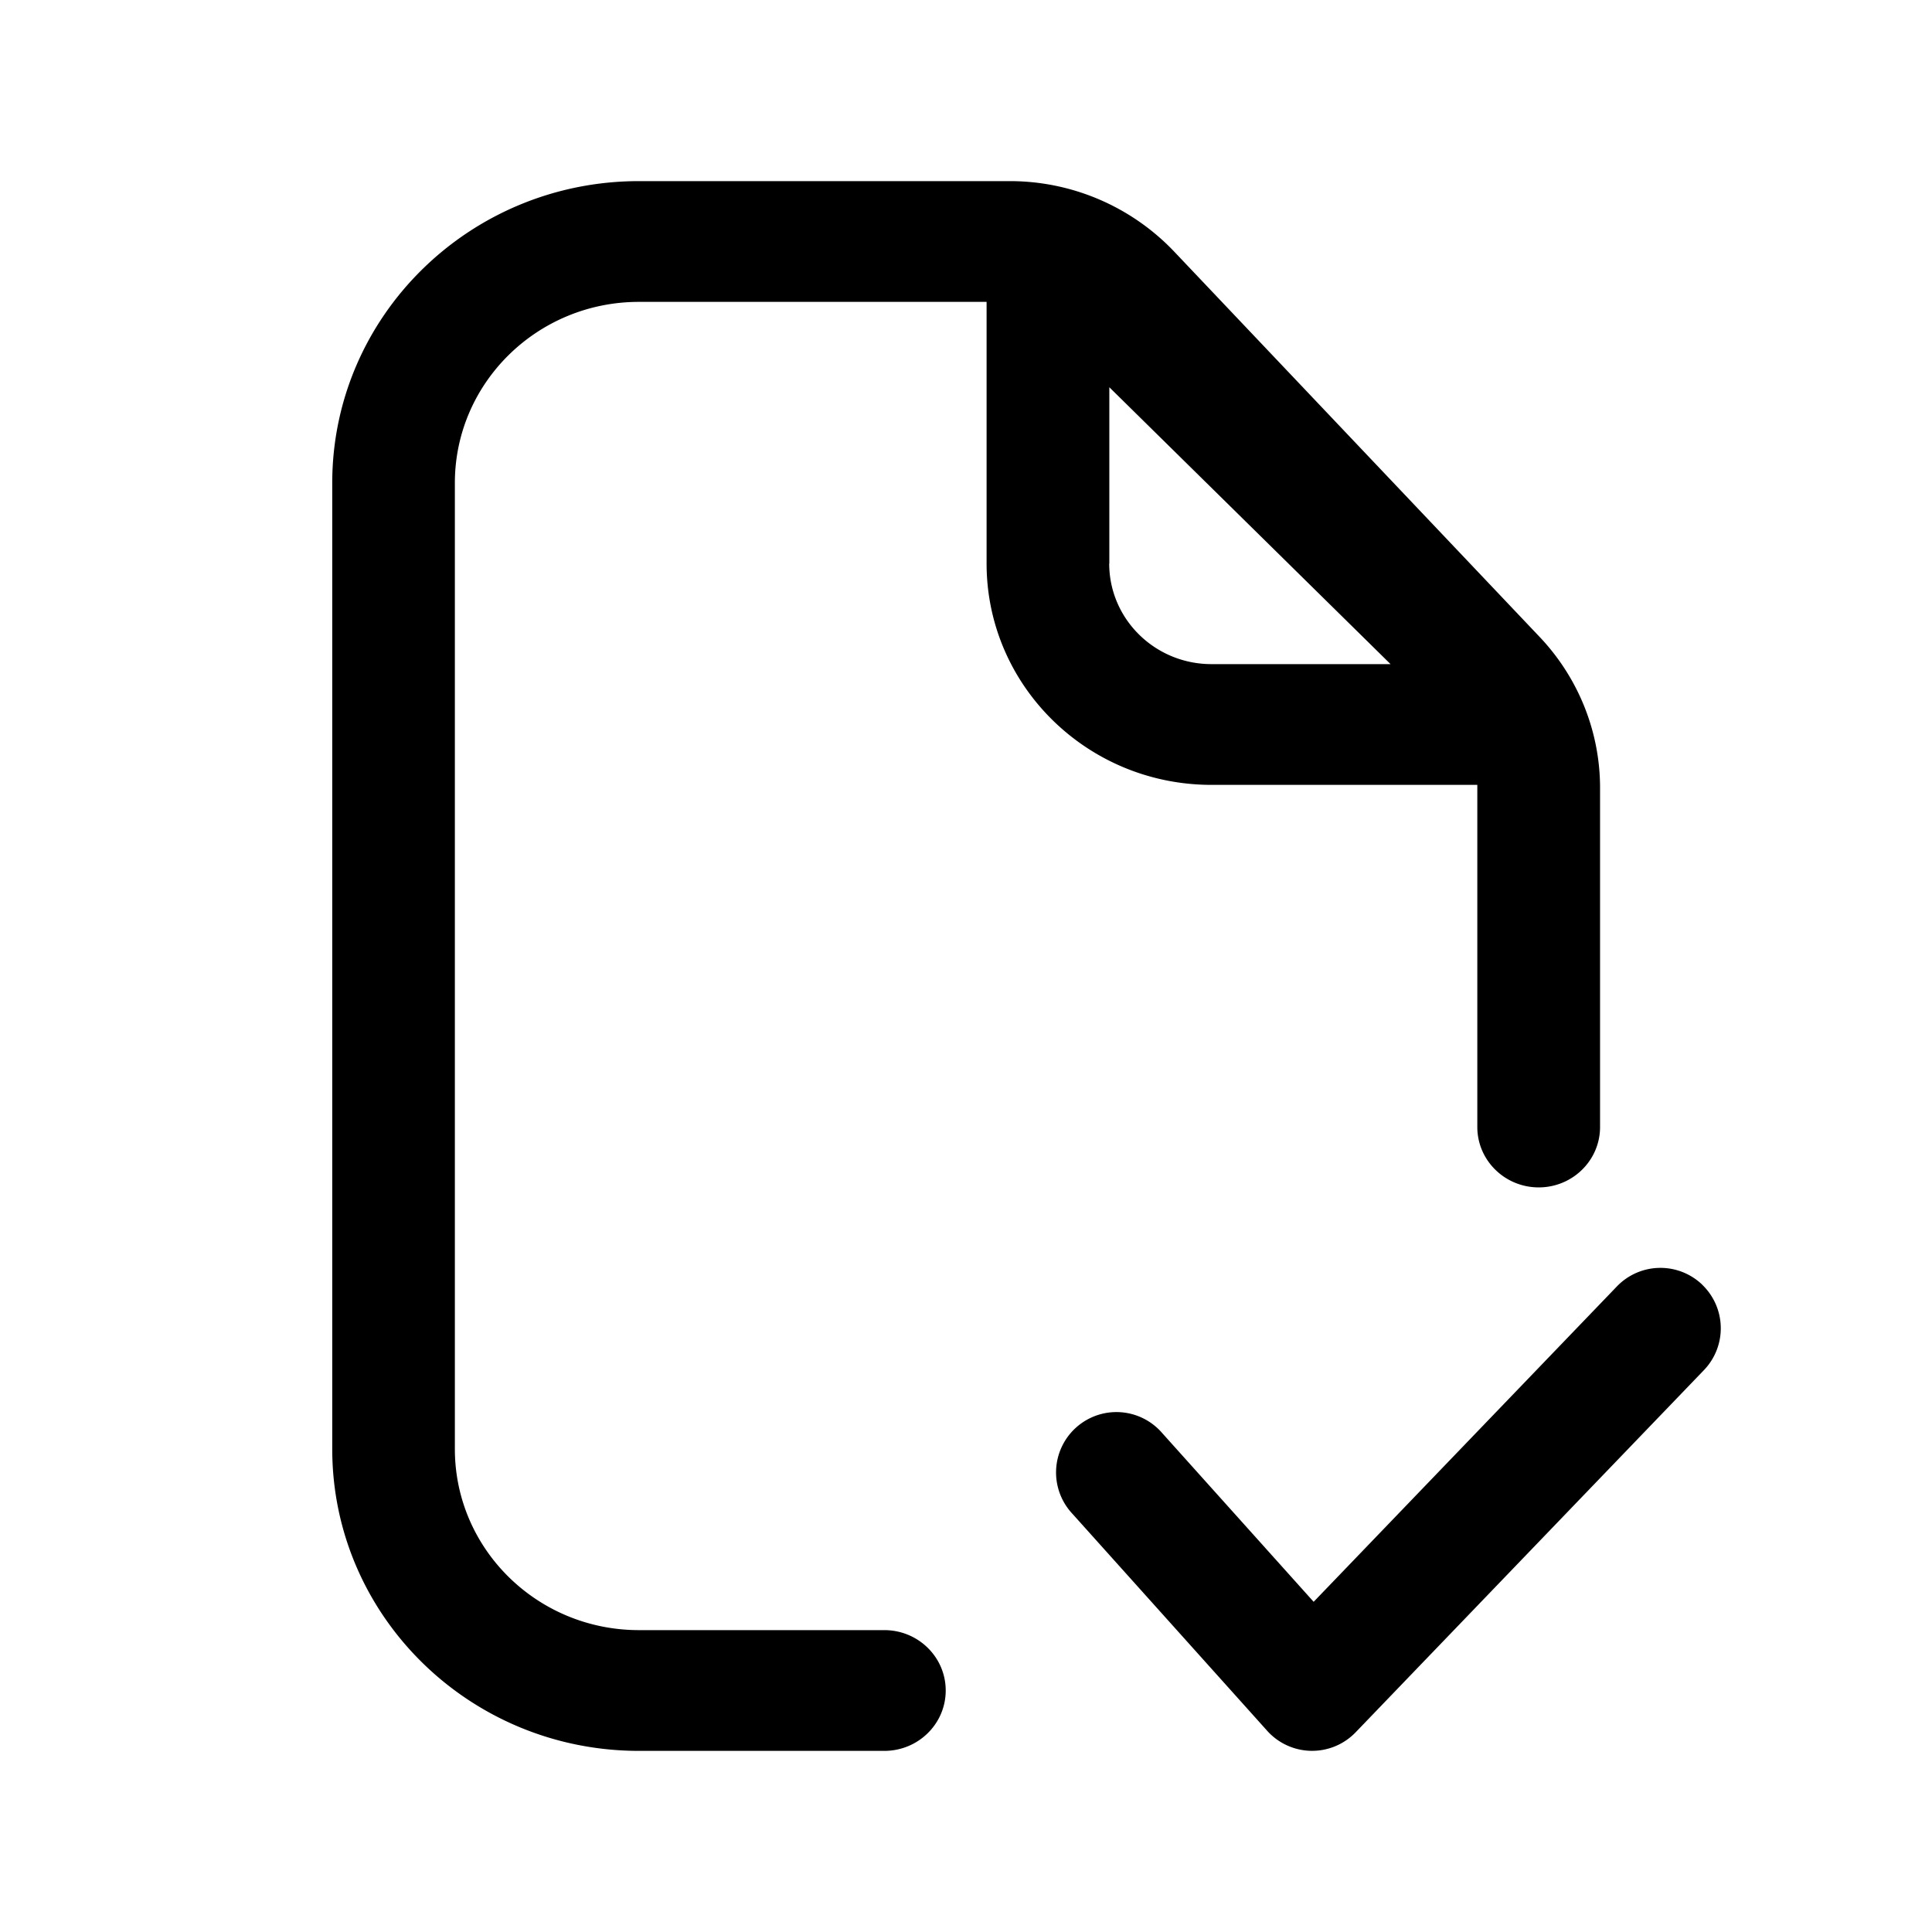 <svg xmlns="http://www.w3.org/2000/svg" width="32" height="32" fill="none"><path fill="#000" fill-rule="evenodd" d="M28.195 21.28a1 1 0 0 1 .028 1.413l-5.77 6a1 1 0 0 1-1.464-.025l-3.231-3.6a1 1 0 1 1 1.488-1.336l2.512 2.799 5.023-5.224a1 1 0 0 1 1.414-.028Z" clip-rule="evenodd"/><path fill="#000" fill-rule="evenodd" d="M7.534 8c0-1.657 1.365-3 3.049-3h5.758v4.333c0 2.025 1.668 3.667 3.726 3.667h4.402v5.667c0 .552.456 1 1.017 1 .561 0 1.016-.448 1.016-1V13.05c0-.929-.358-1.823-1.002-2.502l-6.055-6.384A3.754 3.754 0 0 0 16.721 3h-6.138c-2.806 0-5.08 2.239-5.08 5v16c0 2.761 2.274 5 5.08 5h4.064c.562 0 1.017-.448 1.017-1s-.455-1-1.017-1h-4.064c-1.684 0-3.049-1.343-3.049-3V8Zm10.84 1.333V6.414L23.032 11h-2.966c-.936 0-1.694-.746-1.694-1.667Z" clip-rule="evenodd"/></svg>